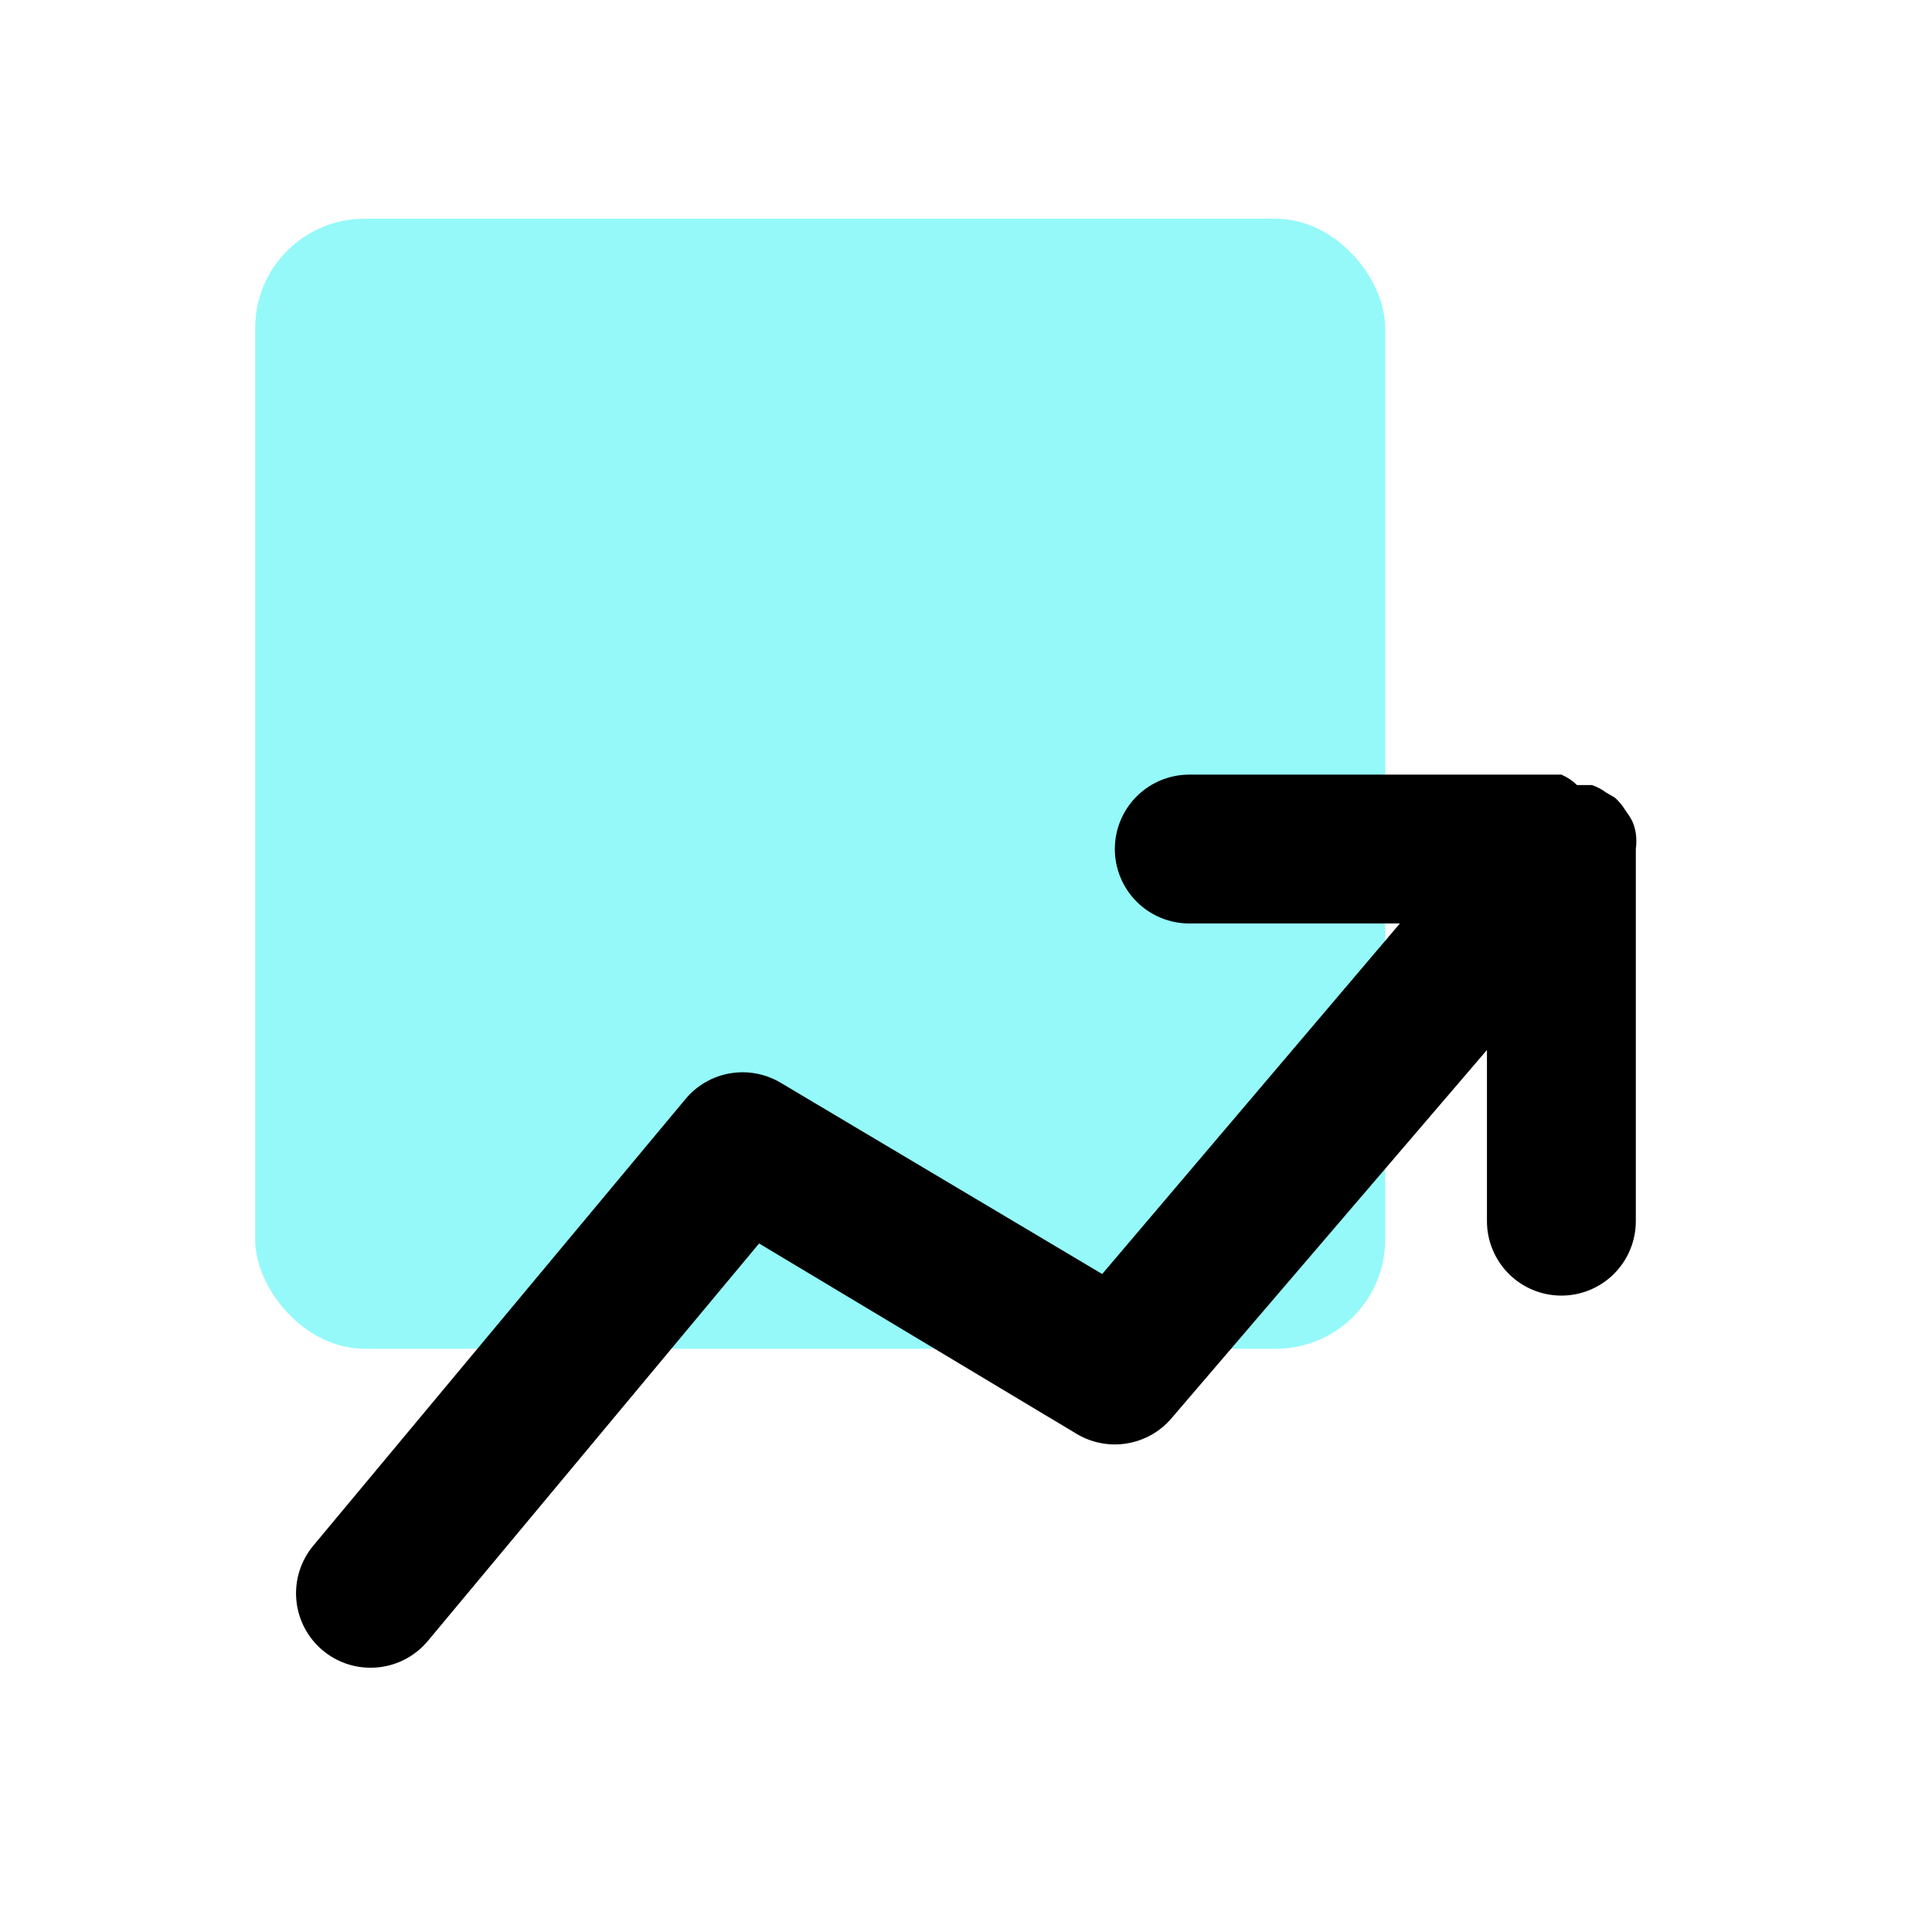 <svg width="53" height="53" viewBox="0 0 53 53" fill="none" xmlns="http://www.w3.org/2000/svg">
<rect x="7" y="6" width="31" height="31" rx="3" fill="#2DF4F4" fill-opacity="0.5"/>
<path d="M44.875 23.292C44.894 23.149 44.894 23.005 44.875 22.863C44.857 22.743 44.823 22.626 44.773 22.516C44.719 22.416 44.657 22.32 44.589 22.23C44.511 22.101 44.415 21.984 44.303 21.883L44.058 21.74C43.94 21.652 43.809 21.583 43.67 21.536H43.262C43.137 21.415 42.992 21.319 42.833 21.25H32.625C32.083 21.25 31.564 21.465 31.181 21.848C30.798 22.231 30.583 22.75 30.583 23.292C30.583 23.833 30.798 24.352 31.181 24.735C31.564 25.118 32.083 25.333 32.625 25.333H38.403L30.236 34.95L21.416 29.703C20.998 29.454 20.506 29.363 20.026 29.445C19.547 29.527 19.113 29.778 18.803 30.152L8.594 42.402C8.422 42.608 8.293 42.846 8.213 43.103C8.133 43.359 8.105 43.629 8.13 43.896C8.154 44.163 8.232 44.423 8.357 44.661C8.482 44.898 8.653 45.109 8.86 45.28C9.227 45.585 9.689 45.751 10.166 45.75C10.466 45.751 10.763 45.685 11.034 45.558C11.306 45.431 11.546 45.245 11.738 45.015L20.824 34.112L29.542 39.339C29.955 39.584 30.442 39.676 30.916 39.597C31.391 39.519 31.822 39.276 32.135 38.91L40.791 28.804V33.5C40.791 34.041 41.007 34.561 41.389 34.944C41.772 35.327 42.291 35.542 42.833 35.542C43.374 35.542 43.894 35.327 44.277 34.944C44.66 34.561 44.875 34.041 44.875 33.5V23.292Z" fill="black"/>
</svg>
